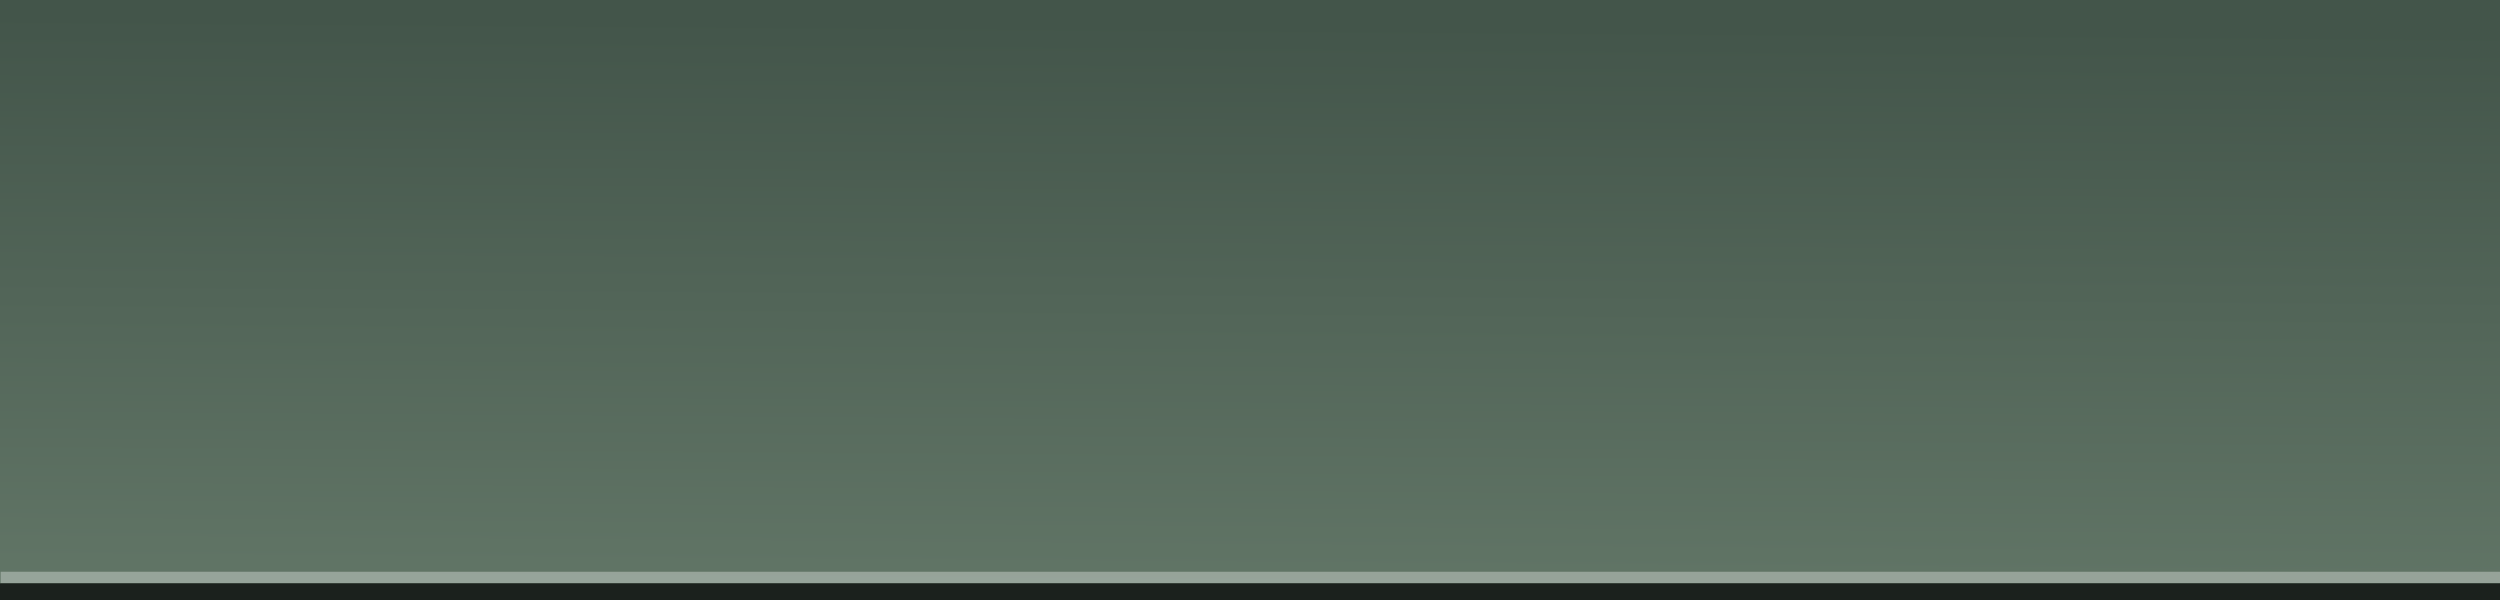 <?xml version="1.0" encoding="UTF-8" standalone="no"?>
<!-- Created with Inkscape (http://www.inkscape.org/) -->

<svg
   xmlns:dc="http://purl.org/dc/elements/1.1/"
   xmlns:cc="http://creativecommons.org/ns#"
   xmlns:rdf="http://www.w3.org/1999/02/22-rdf-syntax-ns#"
   xmlns:svg="http://www.w3.org/2000/svg"
   xmlns="http://www.w3.org/2000/svg"
   xmlns:xlink="http://www.w3.org/1999/xlink"
   version="1.1"
   width="100"
   height="24"
   id="svg2825">
  <rect width="100%" height="100%" fill="#333333" stroke="none"/>
  <defs
     id="defs2827">
    <linearGradient
       id="linearGradient3765">
      <stop
         id="stop3767"
         style="stop-color:#43554a;stop-opacity:1"
         offset="0" />
      <stop
         id="stop3769"
         style="stop-color:#617566;stop-opacity:1"
         offset="1" />
    </linearGradient>
    <linearGradient
       x1="50.365"
       y1="0.903"
       x2="50.204"
       y2="23.524"
       id="linearGradient3771"
       xlink:href="#linearGradient3765"
       gradientUnits="userSpaceOnUse" />
  </defs>
  <g
     transform="translate(150,-583.362)"
     id="layer2" />
  <g
     transform="matrix(0.114,0,0,0.28,4.877,-186.196)"
     id="layer2-1" />
  <rect
     width="100"
     height="24"
     ry="0"
     x="0"
     y="0"
     id="rect11184"
     style="fill:url(#linearGradient3771);fill-opacity:1;stroke:none" />
  <rect
     width="100"
     height="0.452"
     ry="0"
     x="0.026"
     y="-23.322"
     transform="scale(1,-1)"
     id="rect3785"
     style="opacity:0.338;fill:#ffffff;fill-opacity:1;stroke:none" />
  <rect
     width="100"
     height="0.685"
     ry="0"
     x="0"
     y="-24.019"
     transform="scale(1,-1)"
     id="rect4640"
     style="opacity:0.715;fill:#000000;fill-opacity:1;stroke:none" />
</svg>
